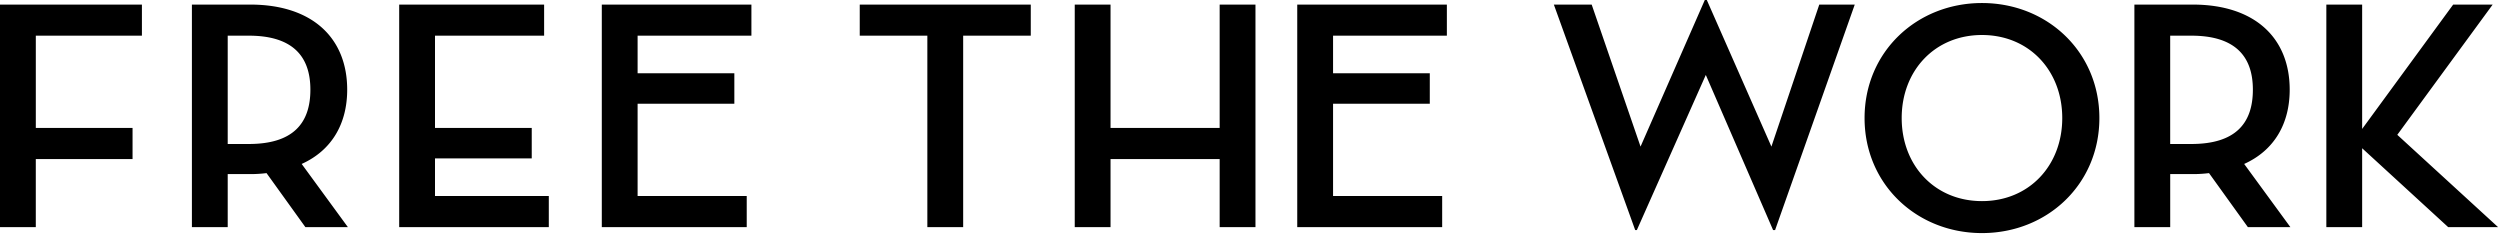<svg viewBox="0 0 213 20" xmlns="http://www.w3.org/2000/svg"><path d="M0 19.35V.39h12.091v2.65h-9.04v7.862h8.242v2.65H3.05v5.798H0zm25.703-5.382l3.935 5.381h-3.621l-3.308-4.6a11.06 11.06 0 0 1-1.398.084h-1.91v4.516H16.35V.39h4.961c5.333 0 8.27 2.872 8.27 7.25 0 2.927-1.34 5.185-3.878 6.328zm-6.302-1.7h1.796c3.736 0 5.248-1.729 5.248-4.629 0-2.871-1.54-4.6-5.248-4.6h-1.796v9.229zm14.61 7.081V.39h12.348v2.65h-9.297v7.862h8.242v2.593h-8.242v3.207h9.696v2.648H34.01zM51.273.39v18.96h12.348V16.7h-9.297V8.839h8.242V6.245h-8.242V3.04h9.696V.39H51.273zM79.01 19.35V3.038h-5.76V.39h14.572v2.65h-5.76v16.31H79.01zm24.905-8.449V.391h3.051v18.958h-3.051V13.55h-9.297v5.8h-3.05V.39h3.05v10.511h9.297zm6.61-10.51v18.958h12.348v-2.648h-9.296V8.838h8.241V6.245h-8.241V3.04h9.696V.39h-12.747zm28.793 19.21L132.388.39h3.223l4.163 12.1L145.25 0h.17l5.504 12.49 4.078-12.1h3.023l-6.787 19.21h-.171l-5.732-13.215-5.874 13.215h-.143zm51.885-5.633l3.936 5.381h-3.622l-3.308-4.6a11.06 11.06 0 0 1-1.397.084h-1.91v4.516h-3.052V.39h4.962c5.332 0 8.27 2.872 8.27 7.25 0 2.927-1.34 5.185-3.879 6.328zm-6.302-1.7h1.797c3.735 0 5.247-1.729 5.247-4.629 0-2.871-1.54-4.6-5.247-4.6H184.9v9.229zm16.354-1.283L209.011.39h3.365l-8.127 11.097 8.584 7.862h-4.25l-7.328-6.719v6.72h-3.051V.39h3.051v10.595zm-32.39 8.873c-5.558 0-10.004-4.156-10.004-9.8 0-5.644 4.446-9.8 10.003-9.8s10.003 4.156 10.003 9.8c0 5.644-4.446 9.8-10.003 9.8zm0-2.724c4.017 0 6.839-3.032 6.839-7.076s-2.822-7.076-6.84-7.076-6.84 3.032-6.84 7.076 2.822 7.076 6.84 7.076z" fill="currentColor"/></svg>